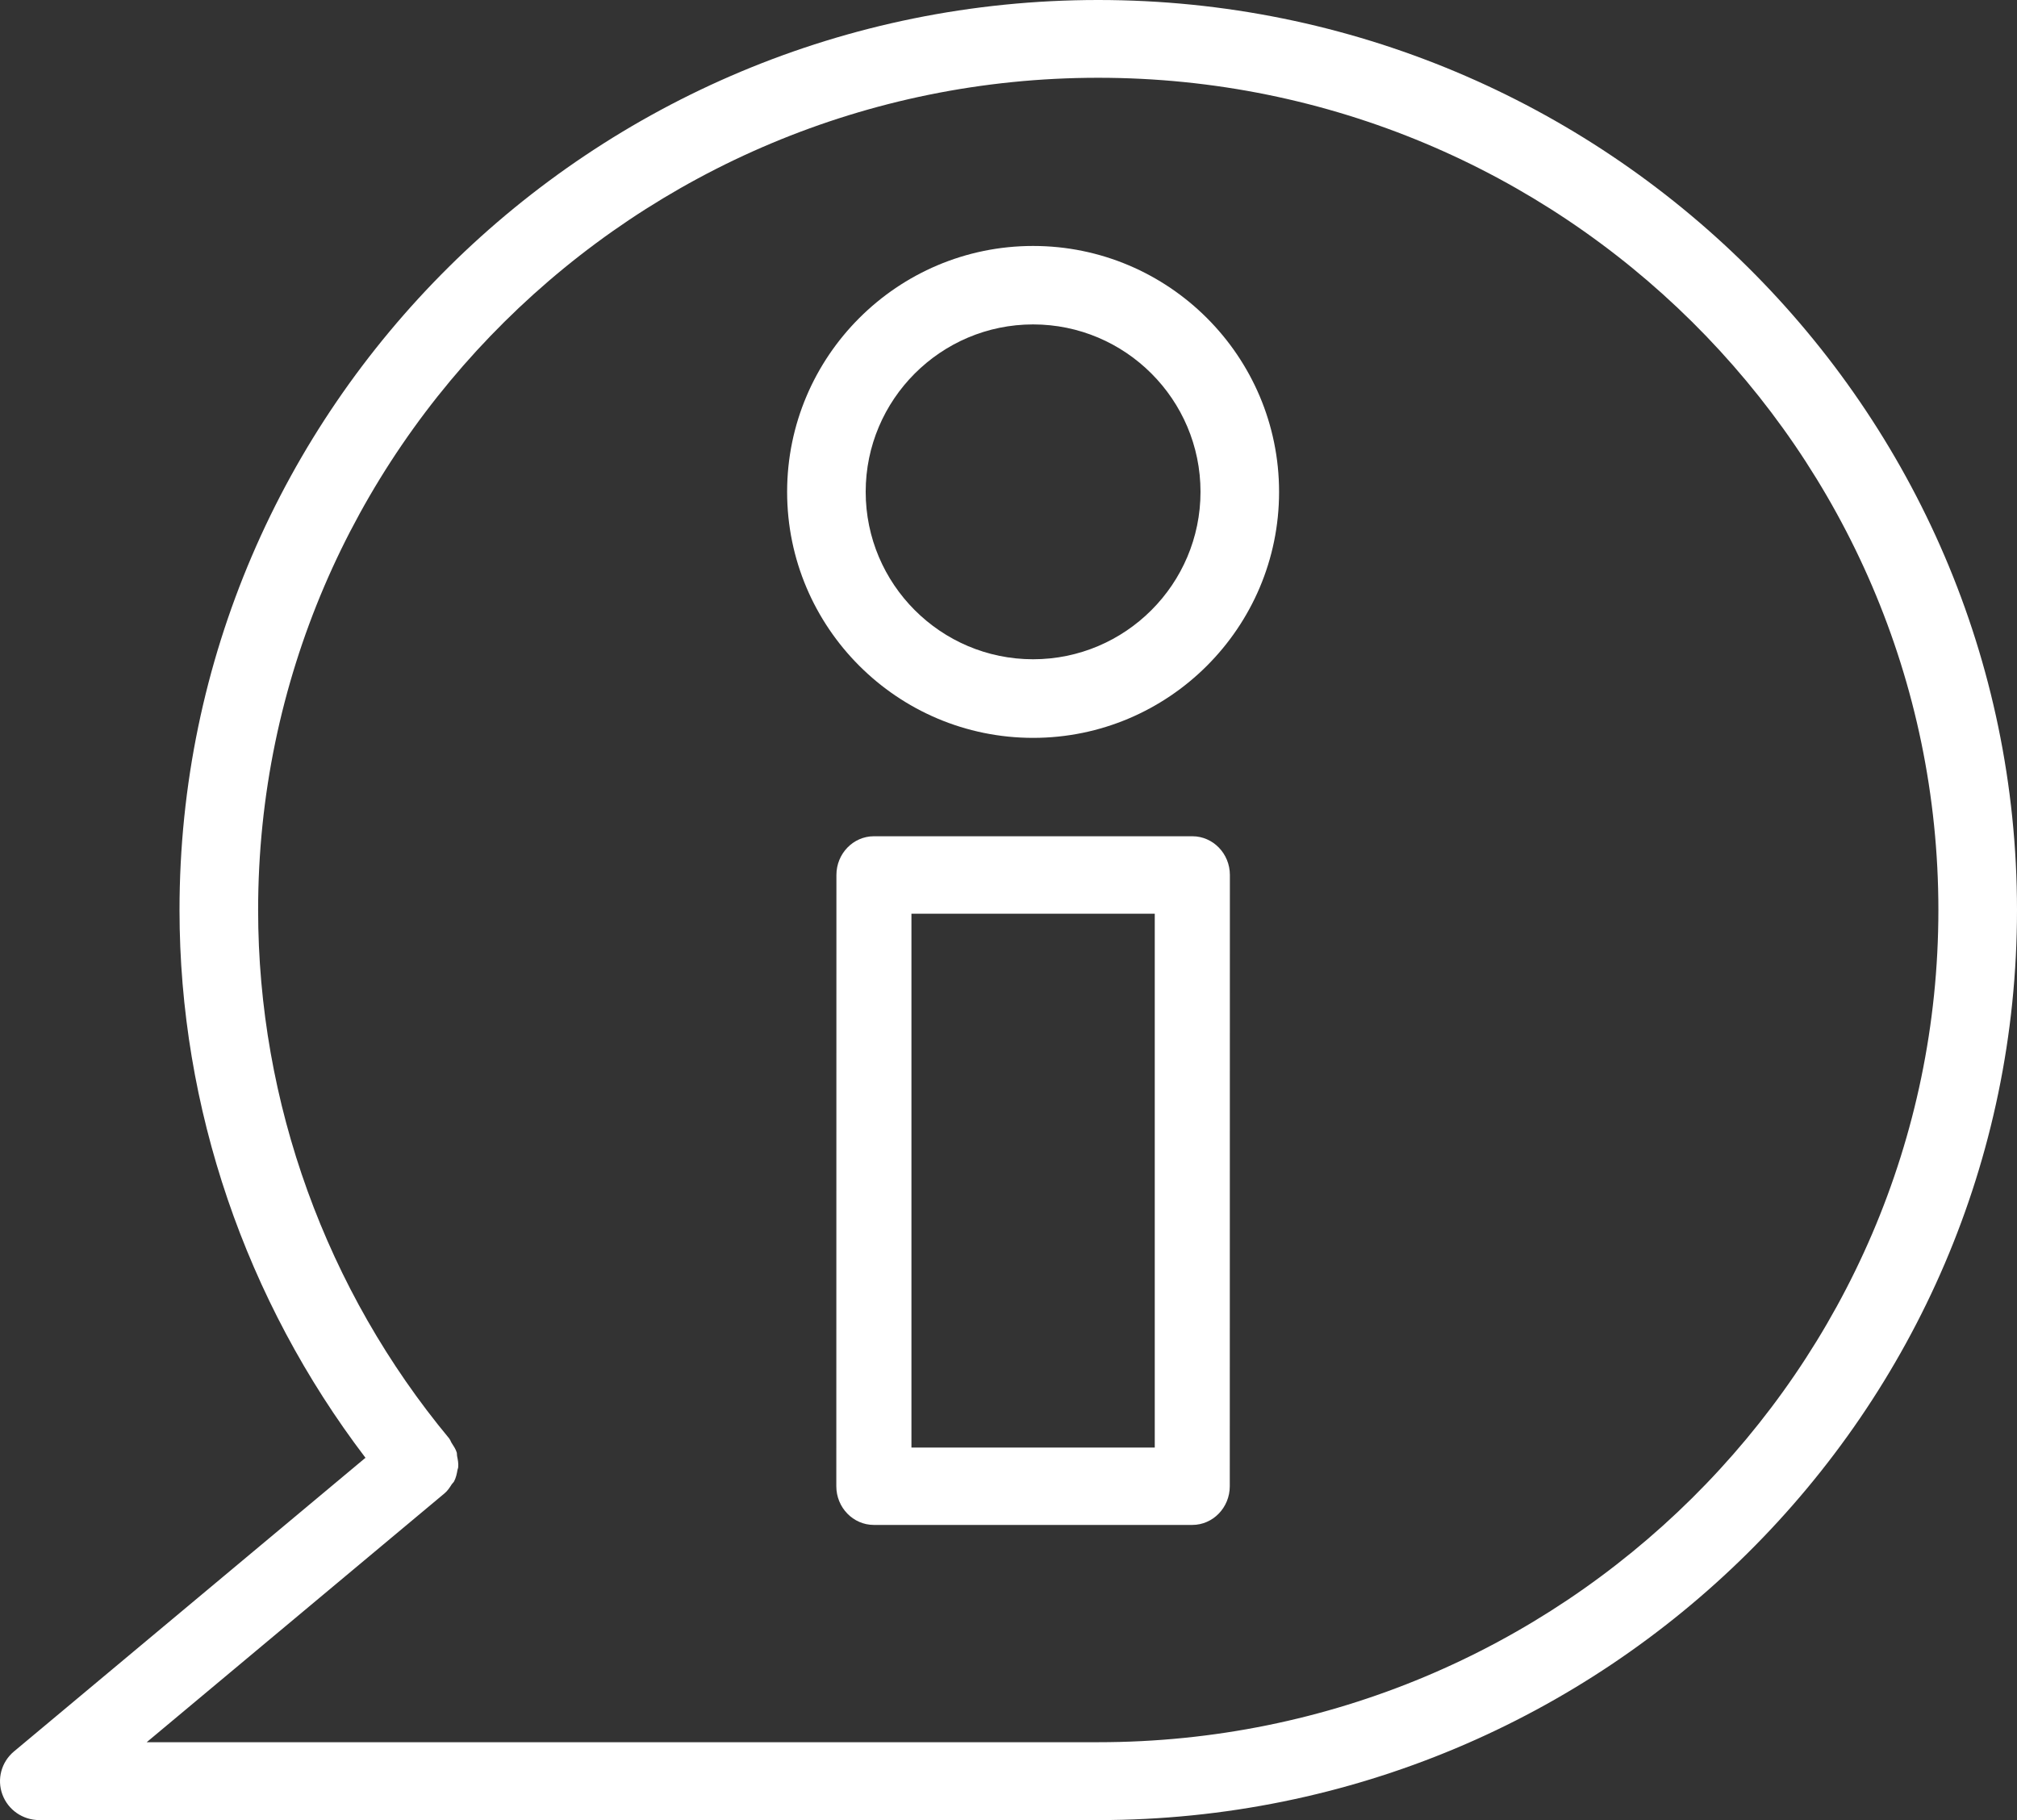 <?xml version="1.0" encoding="UTF-8"?>
<svg width="41px" height="37px" viewBox="0 0 41 37" version="1.1" xmlns="http://www.w3.org/2000/svg" xmlns:xlink="http://www.w3.org/1999/xlink">
    <rect x="0" y="0" width="41" height="37" fill="#333333" stroke="none"/>
    <!-- Generator: Sketch 64 (93537) - https://sketch.com -->
    <title>np_info_3413625_000000</title>
    <desc>Created with Sketch.</desc>
    <g id="MAQUETTE" stroke="none" stroke-width="1" fill="none" fill-rule="evenodd">
        <g id="Desktop-HD" transform="translate(-167, -1187)" fill="#fff" fill-rule="nonzero">
            <g id="np_info_3413625_000000" transform="translate(167, 1187)">
                <path d="M22.323,0 C12.026,0 3.649,8.299 3.649,18.5 C3.649,22.521 4.996,26.438 7.429,29.635 L0.284,35.605 C0.028,35.818 -0.067,36.169 0.049,36.481 C0.164,36.792 0.462,37 0.799,37 L22.324,37 C32.621,37 41,28.699 41,18.498 C40.998,8.299 32.619,0 22.323,0 L22.323,0 Z M22.323,35.417 L2.982,35.417 L9.036,30.358 C9.099,30.306 9.141,30.24 9.183,30.174 C9.195,30.155 9.216,30.14 9.228,30.119 C9.269,30.044 9.286,29.961 9.3,29.879 C9.304,29.862 9.312,29.846 9.314,29.829 C9.321,29.751 9.307,29.674 9.291,29.598 C9.286,29.574 9.291,29.551 9.284,29.527 C9.263,29.458 9.22,29.395 9.179,29.331 C9.162,29.305 9.156,29.275 9.137,29.253 C9.135,29.251 9.134,29.249 9.134,29.248 L9.134,29.246 C6.629,26.23 5.247,22.413 5.247,18.5 C5.247,9.17 12.907,1.581 22.324,1.581 C31.742,1.581 39.402,9.17 39.402,18.5 C39.401,27.829 31.74,35.417 22.323,35.417 L22.323,35.417 Z" id="Shape"></path>
                <path d="M21,5 C18.243,5 16,7.243 16,10 C16,12.757 18.243,15 21,15 C23.757,15 26,12.757 26,10 C26,7.242 23.757,5 21,5 L21,5 Z M21,13.402 C19.123,13.402 17.597,11.875 17.597,9.998 C17.597,8.123 19.123,6.595 21,6.595 C22.875,6.595 24.403,8.121 24.403,9.998 C24.403,11.875 22.875,13.402 21,13.402 Z" id="Shape"></path>
                <path d="M24.237,17 L17.764,17 C17.344,17 17.002,17.353 17.002,17.787 L17,30.213 C17,30.647 17.342,31 17.763,31 L24.236,31 C24.656,31 24.998,30.647 24.998,30.213 L25,17.787 C25,17.353 24.658,17 24.237,17 L24.237,17 Z M23.473,29.427 L18.527,29.427 L18.527,18.575 L23.473,18.575 L23.473,29.427 Z" id="Shape"></path>
            </g>
        </g>
    </g>
</svg>